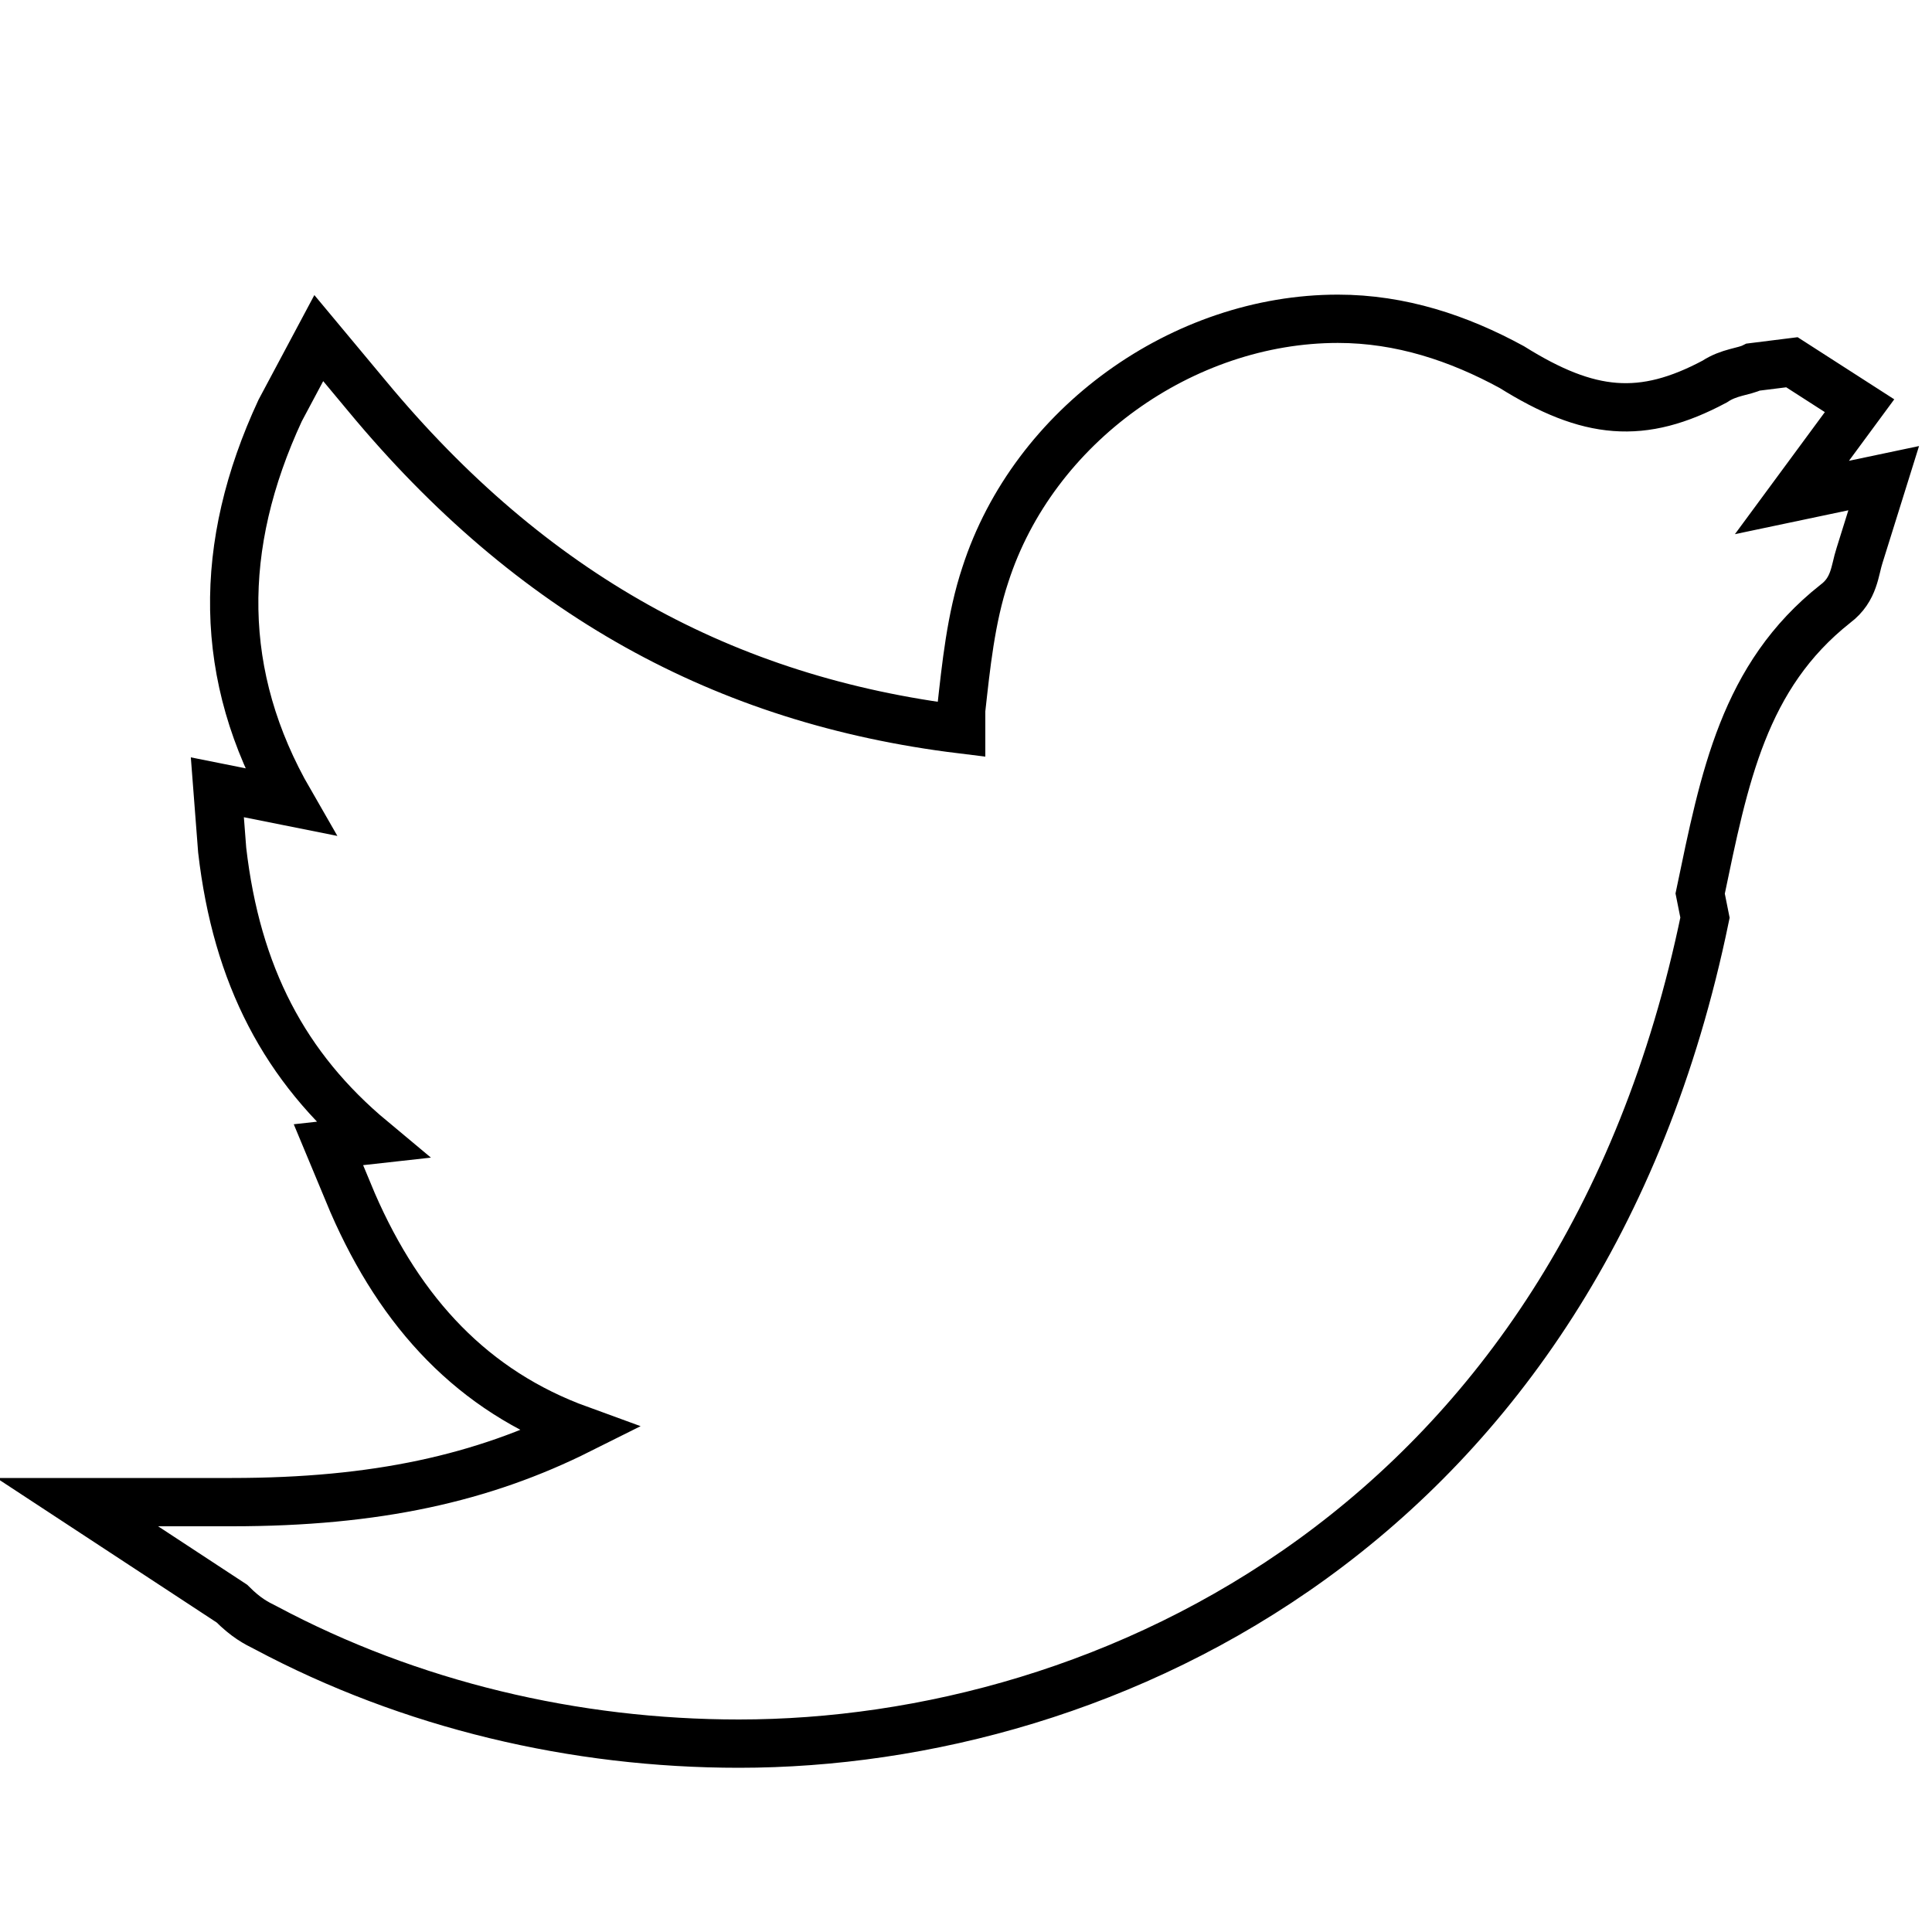 <?xml version="1.0" encoding="utf-8"?>
<!-- Generator: Adobe Illustrator 18.0.0, SVG Export Plug-In . SVG Version: 6.00 Build 0)  -->
<!DOCTYPE svg PUBLIC "-//W3C//DTD SVG 1.1//EN" "http://www.w3.org/Graphics/SVG/1.1/DTD/svg11.dtd">
<svg version="1.1" id="Layer_1" xmlns="http://www.w3.org/2000/svg" xmlns:xlink="http://www.w3.org/1999/xlink" x="0px" y="0px"
	 width="40px" height="40px" viewBox="0 0 40 40" enable-background="new 0 0 40 40" xml:space="preserve">
<g>
	<g>
		<defs>
			<rect id="SVGID_1_" x="-492" y="-1123" width="1024" height="2286"/>
		</defs>
		<clipPath id="SVGID_2_">
			<use xlink:href="#SVGID_1_"  overflow="visible"/>
		</clipPath>
		<path clip-path="url(#SVGID_2_)" fill="none" stroke="#020303" stroke-width="0.5" stroke-miterlimit="10" d="M469.7-883.2h-5.2
			v-9.5h-3.2v-5.2h3.1c0-0.2,0-0.4,0-0.6c0-0.8,0.1-1.6,0.1-2.4c0.3-3,2-4.6,5-4.8c0.1,0,0.2,0,0.4,0c1.7,0,2.7,0,3.3,0.7
			c0.6,0.7,0.5,1.9,0.2,3.6l-0.1,0.5h-1.8c-0.3,0-0.5,0-0.8,0c-0.8,0-1,0.4-1,1v1.9h3.7l-0.6,5.1h-3.1V-883.2z"/>
	</g>
	<g>
		<defs>
			<rect id="SVGID_3_" x="-492" y="-1123" width="1024" height="2286"/>
		</defs>
		<clipPath id="SVGID_4_">
			<use xlink:href="#SVGID_3_"  overflow="visible"/>
		</clipPath>
		<path clip-path="url(#SVGID_4_)" fill="none" stroke="#020303" stroke-width="0.5" stroke-miterlimit="10" d="M492.7-884.6
			c-2.3,0-4.6-0.6-6.6-1.6c-0.1-0.1-0.3-0.2-0.5-0.3l-2.1-1.4h2.1c2,0,3.5-0.3,4.8-1c-1.5-0.6-2.5-1.6-3.1-3.1l-0.3-0.8l0.6-0.1
			c-1.2-1-1.9-2.3-2-4l-0.1-0.9l1,0.2c-1-1.8-1-3.5-0.1-5.5l0.4-0.9l0.6,0.8c2.3,2.7,5,4.2,8.2,4.6c0-0.1,0-0.2,0-0.2
			c0.1-0.6,0.1-1.2,0.3-1.9c0.7-2.1,2.7-3.5,4.9-3.5c0.9,0,1.7,0.2,2.4,0.7c1.1,0.7,1.8,0.7,2.8,0.2c0.2-0.1,0.4-0.2,0.5-0.2
			l0.5-0.1l1,0.6l-0.9,1.3l1.3-0.3l-0.3,1.1c0,0.2-0.1,0.5-0.3,0.7c-1.3,1-1.5,2.4-1.9,4l0.1,0.2
			C504.3-887.6,497.8-884.6,492.7-884.6z"/>
	</g>
</g>
<g>
	<g>
		<defs>
			<rect id="SVGID_5_" x="-492" y="-1123" width="1024" height="2286"/>
		</defs>
		<clipPath id="SVGID_6_">
			<use xlink:href="#SVGID_5_"  overflow="visible"/>
		</clipPath>
		<path clip-path="url(#SVGID_6_)" fill="none" stroke="#020303" stroke-width="0.5" stroke-miterlimit="10" d="M469.7-883.2h-5.2
			v-9.5h-3.2v-5.2h3.1c0-0.2,0-0.4,0-0.6c0-0.8,0.1-1.6,0.1-2.4c0.3-3,2-4.6,5-4.8c0.1,0,0.2,0,0.4,0c1.7,0,2.7,0,3.3,0.7
			c0.6,0.7,0.5,1.9,0.2,3.6l-0.1,0.5h-1.8c-0.3,0-0.5,0-0.8,0c-0.8,0-1,0.4-1,1v1.9h3.7l-0.6,5.1h-3.1V-883.2z"/>
	</g>
	<g>
		<defs>
			<rect id="SVGID_7_" x="-492" y="-1123" width="1024" height="2286"/>
		</defs>
		<clipPath id="SVGID_8_">
			<use xlink:href="#SVGID_7_"  overflow="visible"/>
		</clipPath>
		<path clip-path="url(#SVGID_8_)" fill="none" stroke="#020303" stroke-width="0.5" stroke-miterlimit="10" d="M492.7-884.6
			c-2.3,0-4.6-0.6-6.6-1.6c-0.1-0.1-0.3-0.2-0.5-0.3l-2.1-1.4h2.1c2,0,3.5-0.3,4.8-1c-1.5-0.6-2.5-1.6-3.1-3.1l-0.3-0.8l0.6-0.1
			c-1.2-1-1.9-2.3-2-4l-0.1-0.9l1,0.2c-1-1.8-1-3.5-0.1-5.5l0.4-0.9l0.6,0.8c2.3,2.7,5,4.2,8.2,4.6c0-0.1,0-0.2,0-0.2
			c0.1-0.6,0.1-1.2,0.3-1.9c0.7-2.1,2.7-3.5,4.9-3.5c0.9,0,1.7,0.2,2.4,0.7c1.1,0.7,1.8,0.7,2.8,0.2c0.2-0.1,0.4-0.2,0.5-0.2
			l0.5-0.1l1,0.6l-0.9,1.3l1.3-0.3l-0.3,1.1c0,0.2-0.1,0.5-0.3,0.7c-1.3,1-1.5,2.4-1.9,4l0.1,0.2
			C504.3-887.6,497.8-884.6,492.7-884.6z"/>
	</g>
</g>
<g>
	<g>
		<defs>
			<rect id="SVGID_9_" x="-493" y="-1125" width="1024" height="2286"/>
		</defs>
		<clipPath id="SVGID_10_">
			<use xlink:href="#SVGID_9_"  overflow="visible"/>
		</clipPath>
		<path clip-path="url(#SVGID_10_)" fill="none" stroke="#020303" stroke-width="0.5" stroke-miterlimit="10" d="M468.7-885.2h-5.2
			v-9.5h-3.2v-5.2h3.1c0-0.2,0-0.4,0-0.6c0-0.8,0.1-1.6,0.1-2.4c0.3-3,2-4.6,5-4.8c0.1,0,0.2,0,0.4,0c1.7,0,2.7,0,3.3,0.7
			c0.6,0.7,0.5,1.9,0.2,3.6l-0.1,0.5h-1.8c-0.3,0-0.5,0-0.8,0c-0.8,0-1,0.4-1,1v1.9h3.7l-0.6,5.1h-3.1V-885.2z"/>
	</g>
</g>
<path fill="none" stroke="#000000" stroke-miterlimit="10" d="M15.3,36.1c-3.4,0-6.8-0.8-9.8-2.4c-0.2-0.1-0.4-0.2-0.7-0.5l-3.2-2.1
	h3.2c3,0,5.2-0.5,7.2-1.5c-2.2-0.8-3.7-2.4-4.7-4.7l-0.5-1.2l0.9-0.1c-1.8-1.5-2.8-3.4-3.1-6l-0.1-1.3L6,16.6
	C4.5,14,4.5,11.3,5.8,8.5L6.6,7l1,1.2c3.4,4.1,7.4,6.3,12.3,6.9c0-0.1,0-0.2,0-0.4c0.1-0.9,0.2-1.9,0.5-2.8c1-3.1,4.1-5.3,7.3-5.3
	c1.3,0,2.5,0.4,3.6,1c1.6,1,2.7,1.1,4.2,0.3c0.3-0.2,0.6-0.2,0.8-0.3l0.8-0.1l1.4,0.9l-1.4,1.9L39,9.9l-0.5,1.6
	c-0.1,0.3-0.1,0.7-0.5,1c-1.9,1.5-2.3,3.6-2.8,6l0.1,0.5C32.7,31.6,22.9,36.1,15.3,36.1z"/>
</svg>
